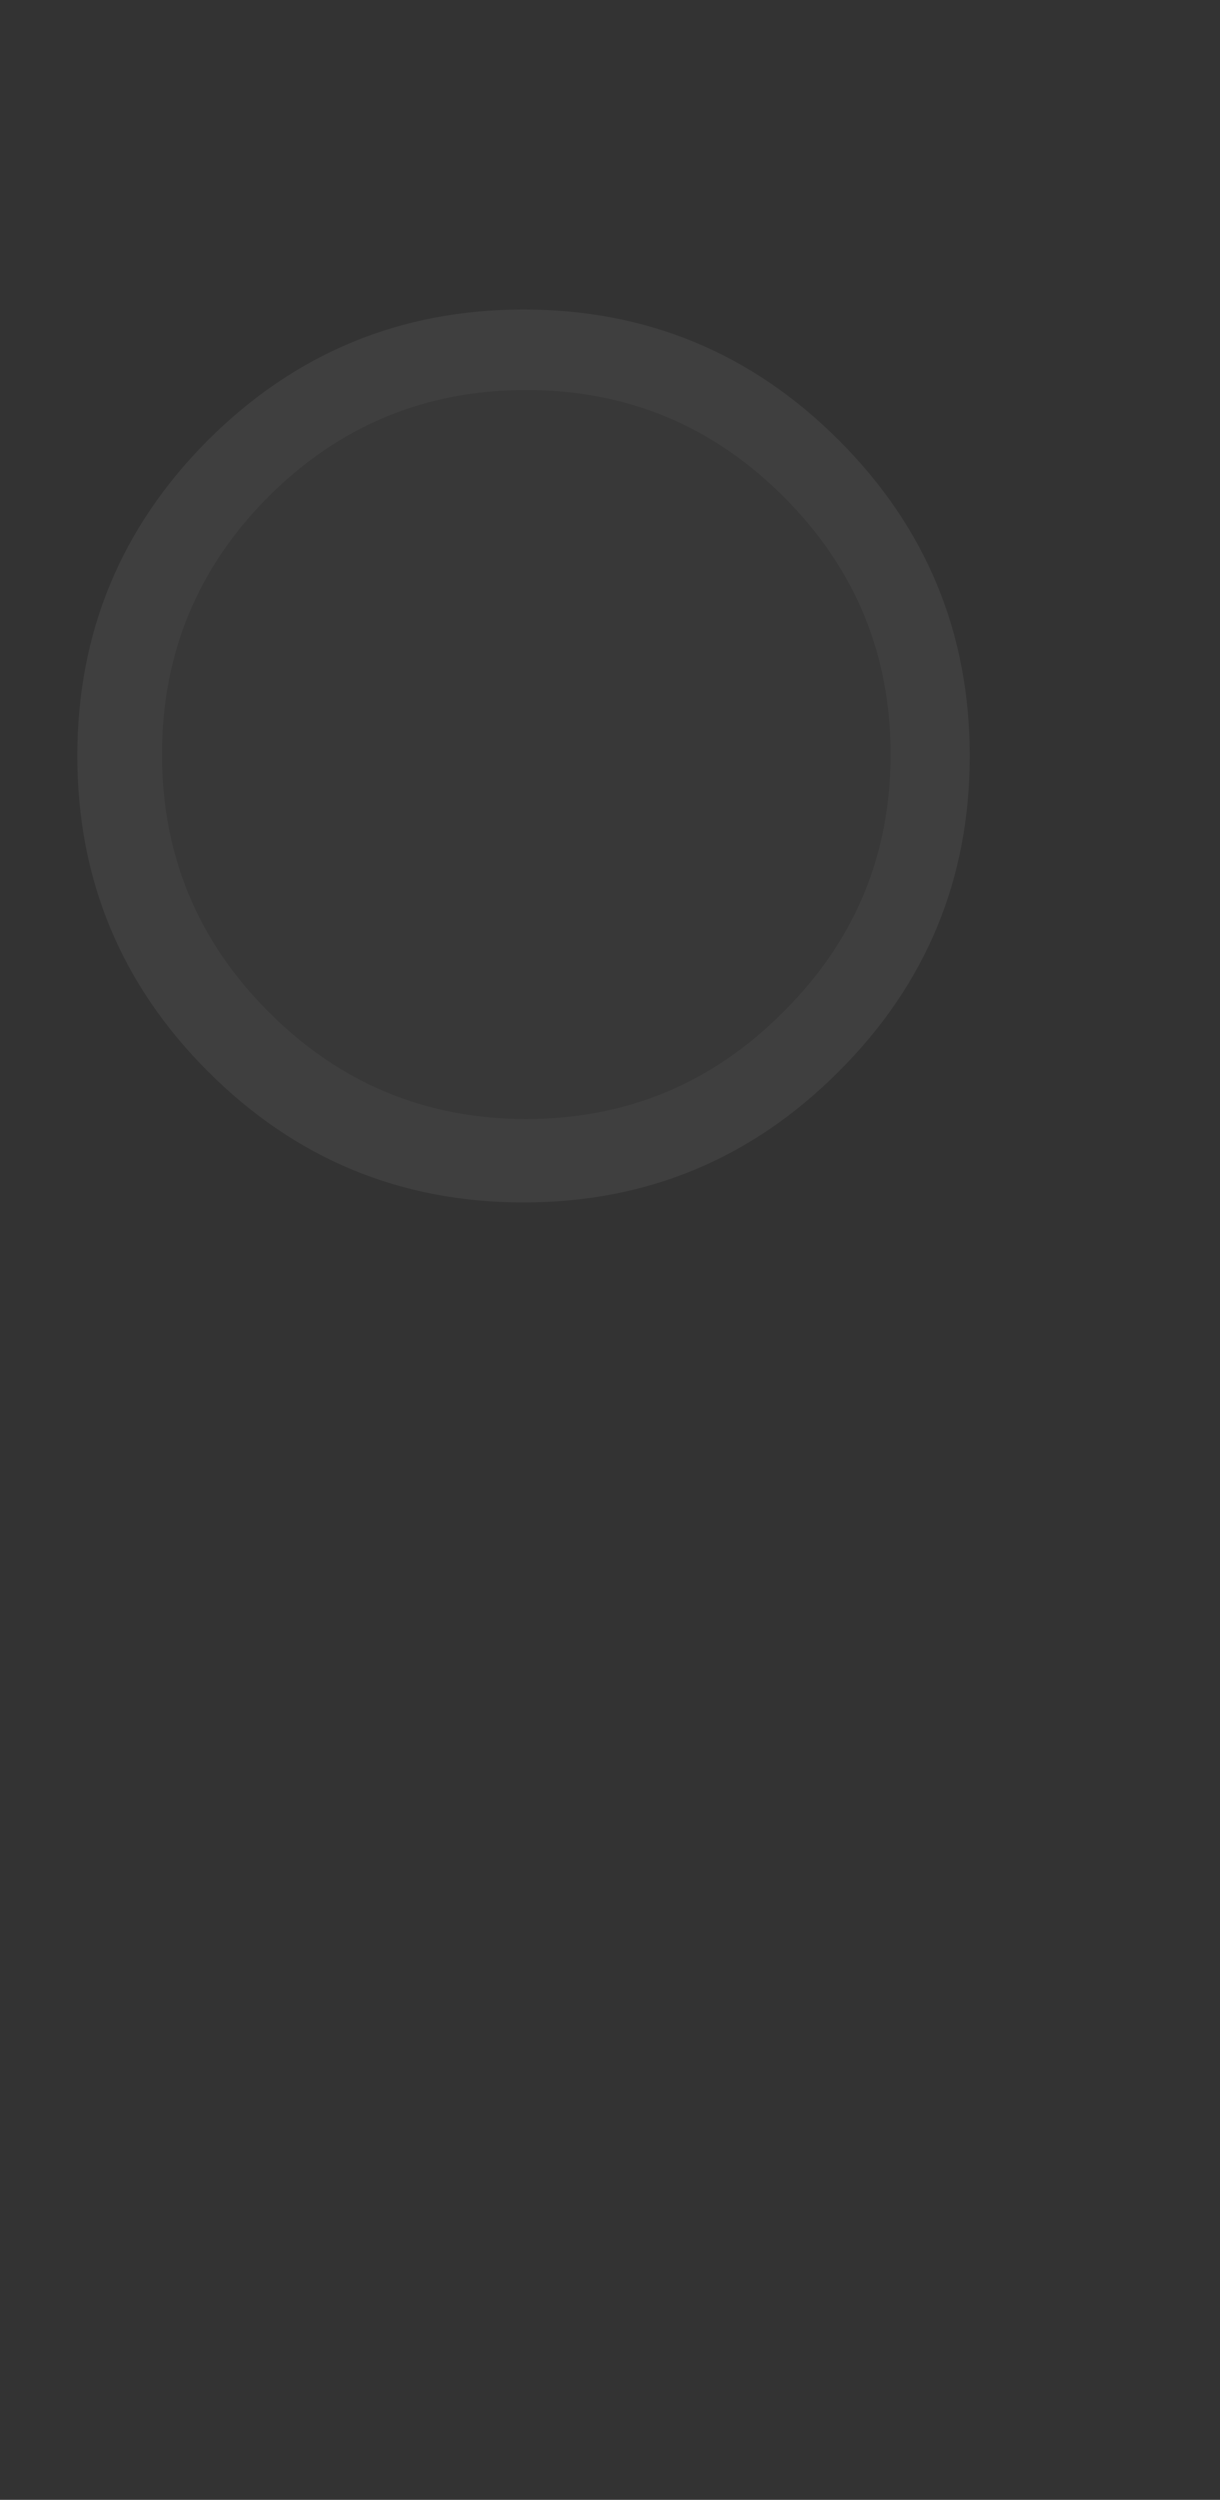 <?xml version="1.0" encoding="UTF-8" standalone="no"?>
<svg xmlns:xlink="http://www.w3.org/1999/xlink" height="79.15px" width="38.65px" xmlns="http://www.w3.org/2000/svg">
  <rect width="100%" height="100%" fill="#333333" stroke="none"/>
  <g transform="matrix(1.0, 0.0, 0.0, 1.0, 10.6, 5.05)">
    <use height="12.0" transform="matrix(2.372, 0.0, 0.0, 2.372, -8.15, 4.75)" width="12.0" xlink:href="#sprite0"/>
  </g>
  <defs>
    <g id="sprite0" transform="matrix(1.0, 0.0, 0.0, 1.0, 0.0, 0.0)">
      <use height="137.0" transform="matrix(0.087, 0.0, 0.0, 0.087, 0.0, 0.0)" width="137.0" xlink:href="#sprite1"/>
    </g>
    <g id="sprite1" transform="matrix(1.0, 0.0, 0.0, 1.0, 0.0, 0.0)">
      <use height="137.0" transform="matrix(1.0, 0.0, 0.0, 1.0, 0.0, 0.0)" width="137.0" xlink:href="#shape0"/>
    </g>
    <g id="shape0" transform="matrix(1.0, 0.0, 0.0, 1.0, 0.0, 0.0)">
      <path d="M137.0 68.5 Q137.0 96.85 116.9 116.9 96.85 137.0 68.5 137.0 40.15 137.0 20.05 116.9 0.0 96.85 0.0 68.5 0.0 40.15 20.05 20.05 40.15 0.0 68.5 0.0 96.85 0.0 116.9 20.05 137.0 40.15 137.0 68.5 M124.85 68.25 Q124.85 45.1 108.4 28.7 92.05 12.35 68.9 12.35 45.75 12.35 29.35 28.7 13.0 45.1 13.0 68.25 13.0 91.4 29.35 107.75 45.75 124.2 68.9 124.2 92.05 124.2 108.4 107.75 124.85 91.4 124.85 68.25" fill="#ffffff" fill-opacity="0.059" fill-rule="evenodd" stroke="none"/>
      <path d="M124.85 68.25 Q124.85 91.4 108.4 107.75 92.05 124.2 68.9 124.2 45.75 124.2 29.35 107.75 13.0 91.4 13.0 68.25 13.0 45.1 29.35 28.7 45.75 12.35 68.9 12.35 92.05 12.35 108.4 28.7 124.85 45.1 124.85 68.25" fill="#ffffff" fill-opacity="0.027" fill-rule="evenodd" stroke="none"/>
    </g>
  </defs>
</svg>
